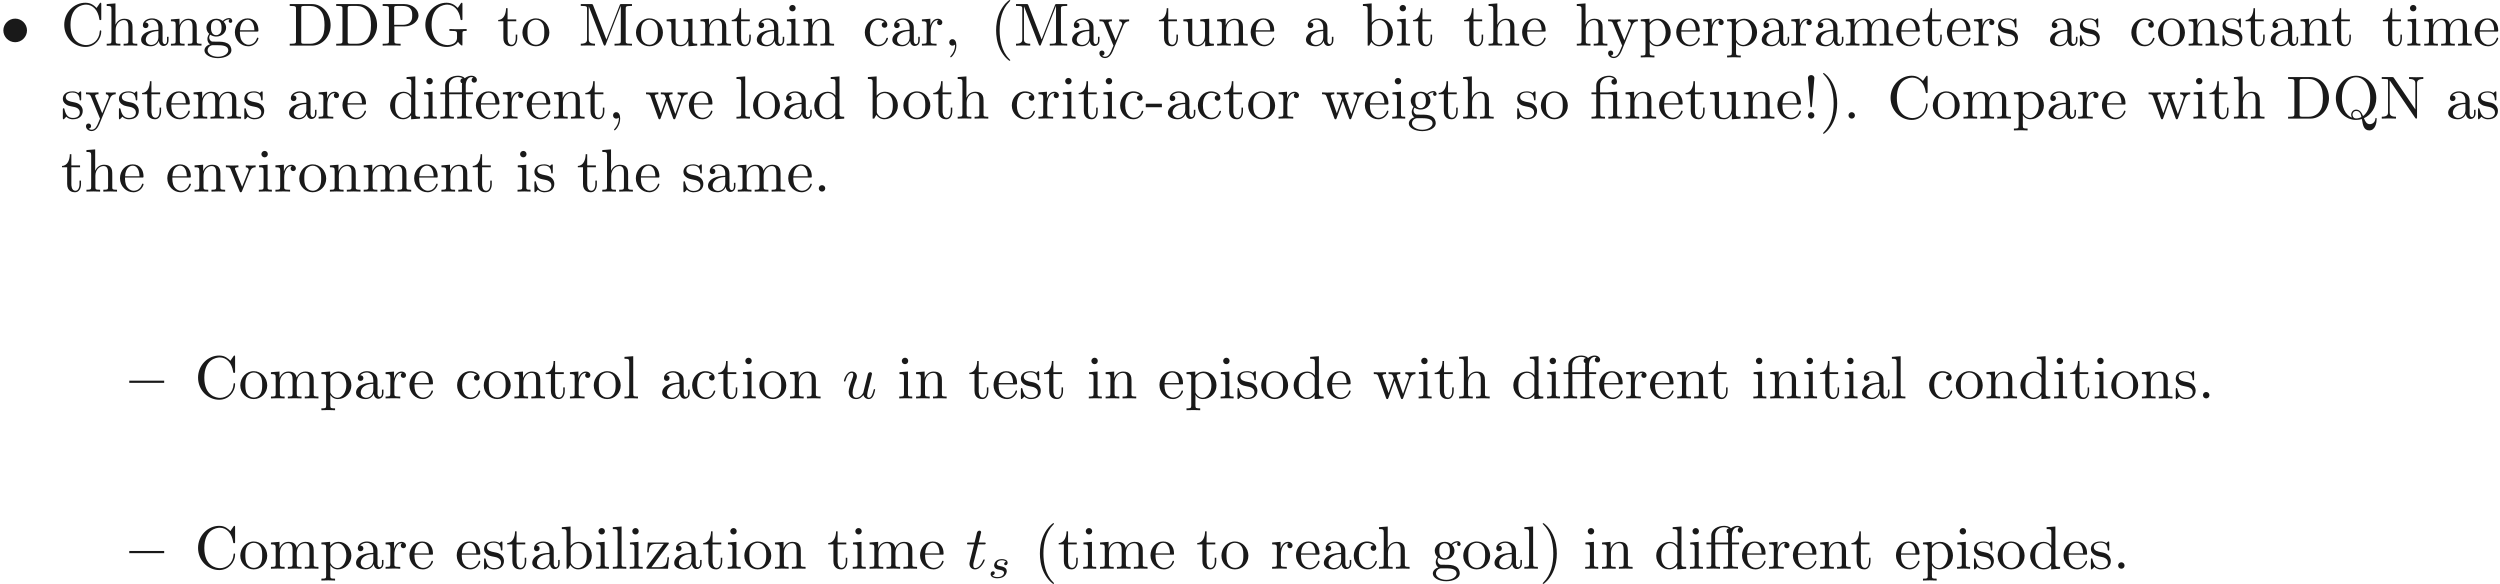 <ns0:svg xmlns:ns0="http://www.w3.org/2000/svg" xmlns:ns1="http://www.w3.org/1999/xlink" height="95.641pt" readme2tex:offset="0" version="1.1" viewBox="-57.056 -69.509 409.465 95.641" width="409.465pt" xmlns:readme2tex="http://github.com/leegao/readme2tex/">
<ns0:defs>
<ns0:path d="M2.052 -3.985H2.989C3.188 -3.985 3.288 -3.985 3.288 -4.184C3.288 -4.294 3.188 -4.294 3.009 -4.294H2.132C2.491 -5.709 2.54 -5.908 2.54 -5.968C2.54 -6.137 2.421 -6.237 2.252 -6.237C2.222 -6.237 1.943 -6.227 1.853 -5.878L1.465 -4.294H0.528C0.329 -4.294 0.229 -4.294 0.229 -4.105C0.229 -3.985 0.309 -3.985 0.508 -3.985H1.385C0.667 -1.156 0.628 -0.986 0.628 -0.807C0.628 -0.269 1.006 0.11 1.544 0.11C2.56 0.11 3.128 -1.345 3.128 -1.425C3.128 -1.524 3.049 -1.524 3.009 -1.524C2.919 -1.524 2.909 -1.494 2.859 -1.385C2.431 -0.349 1.903 -0.11 1.564 -0.11C1.355 -0.11 1.255 -0.239 1.255 -0.568C1.255 -0.807 1.275 -0.877 1.315 -1.046L2.052 -3.985Z" id="g2-116" />
<ns0:path d="M3.487 -0.558C3.597 -0.149 3.945 0.11 4.374 0.11C4.722 0.11 4.951 -0.12 5.111 -0.438C5.28 -0.797 5.41 -1.405 5.41 -1.425C5.41 -1.524 5.32 -1.524 5.29 -1.524C5.191 -1.524 5.181 -1.484 5.151 -1.345C5.011 -0.787 4.822 -0.11 4.403 -0.11C4.194 -0.11 4.095 -0.239 4.095 -0.568C4.095 -0.787 4.214 -1.255 4.294 -1.604L4.573 -2.68C4.603 -2.829 4.702 -3.208 4.742 -3.357C4.792 -3.587 4.892 -3.965 4.892 -4.025C4.892 -4.204 4.752 -4.294 4.603 -4.294C4.553 -4.294 4.294 -4.284 4.214 -3.945C4.025 -3.218 3.587 -1.474 3.467 -0.946C3.457 -0.907 3.059 -0.11 2.331 -0.11C1.813 -0.11 1.714 -0.558 1.714 -0.927C1.714 -1.484 1.993 -2.271 2.252 -2.959C2.371 -3.258 2.421 -3.397 2.421 -3.587C2.421 -4.035 2.102 -4.403 1.604 -4.403C0.658 -4.403 0.289 -2.959 0.289 -2.869C0.289 -2.77 0.389 -2.77 0.408 -2.77C0.508 -2.77 0.518 -2.79 0.568 -2.949C0.817 -3.816 1.196 -4.184 1.574 -4.184C1.664 -4.184 1.823 -4.174 1.823 -3.856C1.823 -3.616 1.714 -3.328 1.654 -3.178C1.285 -2.192 1.076 -1.574 1.076 -1.086C1.076 -0.139 1.763 0.11 2.301 0.11C2.959 0.11 3.318 -0.339 3.487 -0.558Z" id="g2-117" />
<ns0:path d="M3.006 -2.622C2.824 -2.58 2.713 -2.434 2.713 -2.294C2.713 -2.134 2.852 -2.071 2.943 -2.071C3.013 -2.071 3.278 -2.113 3.278 -2.469C3.278 -2.922 2.776 -3.075 2.35 -3.075C1.262 -3.075 1.067 -2.273 1.067 -2.057C1.067 -1.799 1.213 -1.632 1.311 -1.548C1.492 -1.409 1.618 -1.381 2.099 -1.297C2.246 -1.269 2.692 -1.186 2.692 -0.837C2.692 -0.718 2.615 -0.453 2.322 -0.279C2.05 -0.126 1.709 -0.126 1.625 -0.126C1.346 -0.126 0.948 -0.188 0.788 -0.418C1.018 -0.446 1.172 -0.621 1.172 -0.816C1.172 -0.99 1.046 -1.074 0.9 -1.074C0.697 -1.074 0.495 -0.914 0.495 -0.607C0.495 -0.188 0.941 0.07 1.618 0.07C2.901 0.07 3.138 -0.809 3.138 -1.081C3.138 -1.723 2.434 -1.848 2.176 -1.897C2.113 -1.911 1.939 -1.939 1.897 -1.953C1.639 -2.001 1.513 -2.148 1.513 -2.301C1.513 -2.462 1.639 -2.65 1.792 -2.748C1.981 -2.866 2.225 -2.88 2.343 -2.88C2.49 -2.88 2.852 -2.859 3.006 -2.622Z" id="g3-115" />
<ns0:path d="M5.719 -2.55V-2.909H0V-2.55H5.719Z" id="g0-123" />
<ns0:path d="M4.463 -3.985H5.609V-4.294H4.433V-5.45C4.433 -6.336 4.912 -6.804 5.36 -6.804C5.39 -6.804 5.539 -6.804 5.689 -6.735C5.569 -6.695 5.39 -6.565 5.39 -6.316C5.39 -6.087 5.549 -5.888 5.818 -5.888C6.107 -5.888 6.257 -6.087 6.257 -6.326C6.257 -6.685 5.908 -7.024 5.35 -7.024C4.762 -7.024 4.324 -6.645 4.274 -6.605C3.985 -6.974 3.427 -7.024 3.158 -7.024C2.212 -7.024 1.056 -6.506 1.056 -5.43V-4.294H0.269V-3.985H1.056V-0.757C1.056 -0.309 0.946 -0.309 0.279 -0.309V0C0.608 -0.01 1.136 -0.03 1.385 -0.03S2.122 -0.01 2.491 0V-0.309C1.823 -0.309 1.714 -0.309 1.714 -0.757V-3.985H3.806V-0.757C3.806 -0.309 3.696 -0.309 3.029 -0.309V0C3.417 -0.01 3.885 -0.03 4.164 -0.03C4.563 -0.03 5.031 -0.03 5.43 0V-0.309H5.22C4.483 -0.309 4.463 -0.418 4.463 -0.777V-3.985ZM1.684 -4.294V-5.42C1.684 -6.386 2.501 -6.804 3.148 -6.804C3.636 -6.804 3.915 -6.615 3.925 -6.615V-6.605C3.756 -6.585 3.557 -6.456 3.557 -6.177C3.557 -6.117 3.567 -5.868 3.836 -5.778C3.806 -5.649 3.806 -5.559 3.806 -5.44V-4.294H1.684Z" id="g4-11" />
<ns0:path d="M3.288 -3.985C3.746 -3.985 3.816 -3.856 3.816 -3.447V-0.757C3.816 -0.309 3.706 -0.309 3.039 -0.309V0C3.367 -0.01 3.895 -0.03 4.144 -0.03S4.882 -0.01 5.25 0V-0.309C4.583 -0.309 4.473 -0.309 4.473 -0.757V-4.413L3.218 -4.324C3.059 -4.314 3.049 -4.304 3.039 -4.304C3.019 -4.294 2.999 -4.294 2.859 -4.294H1.684V-5.42C1.684 -6.406 2.54 -6.804 3.158 -6.804C3.457 -6.804 3.816 -6.705 4.015 -6.476C3.606 -6.456 3.547 -6.177 3.547 -6.017C3.547 -5.689 3.806 -5.559 3.995 -5.559C4.224 -5.559 4.453 -5.719 4.453 -6.017C4.453 -6.605 3.905 -7.024 3.168 -7.024C2.242 -7.024 1.056 -6.516 1.056 -5.43V-4.294H0.269V-3.985H1.056V-0.757C1.056 -0.309 0.946 -0.309 0.279 -0.309V0C0.608 -0.01 1.136 -0.03 1.385 -0.03S2.122 -0.01 2.491 0V-0.309C1.823 -0.309 1.714 -0.309 1.714 -0.757V-3.985H3.288Z" id="g4-12" />
<ns0:path d="M1.524 -2.082L1.913 -6.625C1.913 -6.954 1.644 -7.133 1.385 -7.133S0.857 -6.954 0.857 -6.625L1.245 -2.092C1.255 -1.943 1.265 -1.863 1.385 -1.863C1.484 -1.863 1.514 -1.913 1.524 -2.082ZM1.913 -0.528C1.913 -0.817 1.674 -1.056 1.385 -1.056S0.857 -0.817 0.857 -0.528S1.096 0 1.385 0S1.913 -0.239 1.913 -0.528Z" id="g4-33" />
<ns0:path d="M3.298 2.391C3.298 2.361 3.298 2.341 3.128 2.172C1.883 0.917 1.564 -0.966 1.564 -2.491C1.564 -4.224 1.943 -5.958 3.168 -7.203C3.298 -7.323 3.298 -7.342 3.298 -7.372C3.298 -7.442 3.258 -7.472 3.198 -7.472C3.098 -7.472 2.202 -6.795 1.614 -5.529C1.106 -4.433 0.986 -3.328 0.986 -2.491C0.986 -1.714 1.096 -0.508 1.644 0.618C2.242 1.843 3.098 2.491 3.198 2.491C3.258 2.491 3.298 2.461 3.298 2.391Z" id="g4-40" />
<ns0:path d="M2.879 -2.491C2.879 -3.268 2.77 -4.473 2.222 -5.599C1.624 -6.824 0.767 -7.472 0.667 -7.472C0.608 -7.472 0.568 -7.432 0.568 -7.372C0.568 -7.342 0.568 -7.323 0.757 -7.143C1.733 -6.157 2.301 -4.573 2.301 -2.491C2.301 -0.787 1.933 0.966 0.697 2.222C0.568 2.341 0.568 2.361 0.568 2.391C0.568 2.451 0.608 2.491 0.667 2.491C0.767 2.491 1.664 1.813 2.252 0.548C2.76 -0.548 2.879 -1.654 2.879 -2.491Z" id="g4-41" />
<ns0:path d="M2.022 -0.01C2.022 -0.648 1.783 -1.056 1.385 -1.056C1.036 -1.056 0.857 -0.787 0.857 -0.528S1.026 0 1.385 0C1.544 0 1.664 -0.06 1.763 -0.139L1.783 -0.159C1.793 -0.159 1.803 -0.149 1.803 -0.01C1.803 0.628 1.524 1.235 1.086 1.704C1.026 1.763 1.016 1.773 1.016 1.813C1.016 1.883 1.066 1.923 1.116 1.923C1.235 1.923 2.022 1.136 2.022 -0.01Z" id="g4-44" />
<ns0:path d="M2.75 -1.863V-2.441H0.11V-1.863H2.75Z" id="g4-45" />
<ns0:path d="M1.913 -0.528C1.913 -0.817 1.674 -1.056 1.385 -1.056S0.857 -0.817 0.857 -0.528S1.096 0 1.385 0S1.913 -0.239 1.913 -0.528Z" id="g4-46" />
<ns0:path d="M0.558 -3.407C0.558 -1.345 2.172 0.219 4.025 0.219C5.649 0.219 6.625 -1.166 6.625 -2.321C6.625 -2.421 6.625 -2.491 6.496 -2.491C6.386 -2.491 6.386 -2.431 6.376 -2.331C6.296 -0.907 5.23 -0.09 4.144 -0.09C3.537 -0.09 1.584 -0.428 1.584 -3.397C1.584 -6.376 3.527 -6.715 4.134 -6.715C5.22 -6.715 6.107 -5.808 6.306 -4.354C6.326 -4.214 6.326 -4.184 6.466 -4.184C6.625 -4.184 6.625 -4.214 6.625 -4.423V-6.785C6.625 -6.954 6.625 -7.024 6.516 -7.024C6.476 -7.024 6.436 -7.024 6.356 -6.904L5.858 -6.167C5.489 -6.526 4.981 -7.024 4.025 -7.024C2.162 -7.024 0.558 -5.44 0.558 -3.407Z" id="g4-67" />
<ns0:path d="M0.349 -6.804V-6.496H0.588C1.355 -6.496 1.375 -6.386 1.375 -6.027V-0.777C1.375 -0.418 1.355 -0.309 0.588 -0.309H0.349V0H3.995C5.669 0 7.044 -1.474 7.044 -3.347C7.044 -5.24 5.699 -6.804 3.995 -6.804H0.349ZM2.72 -0.309C2.252 -0.309 2.232 -0.379 2.232 -0.707V-6.097C2.232 -6.426 2.252 -6.496 2.72 -6.496H3.716C4.334 -6.496 5.021 -6.276 5.529 -5.569C5.958 -4.981 6.047 -4.125 6.047 -3.347C6.047 -2.242 5.858 -1.644 5.499 -1.156C5.3 -0.887 4.732 -0.309 3.726 -0.309H2.72Z" id="g4-68" />
<ns0:path d="M5.908 -0.628C6.037 -0.408 6.436 -0.01 6.545 -0.01C6.635 -0.01 6.635 -0.09 6.635 -0.239V-1.973C6.635 -2.361 6.675 -2.411 7.323 -2.411V-2.72C6.954 -2.71 6.406 -2.69 6.107 -2.69C5.709 -2.69 4.862 -2.69 4.503 -2.72V-2.411H4.822C5.719 -2.411 5.748 -2.301 5.748 -1.933V-1.295C5.748 -0.179 4.483 -0.09 4.204 -0.09C3.557 -0.09 1.584 -0.438 1.584 -3.407C1.584 -6.386 3.547 -6.715 4.144 -6.715C5.21 -6.715 6.117 -5.818 6.316 -4.354C6.336 -4.214 6.336 -4.184 6.476 -4.184C6.635 -4.184 6.635 -4.214 6.635 -4.423V-6.785C6.635 -6.954 6.635 -7.024 6.526 -7.024C6.486 -7.024 6.446 -7.024 6.366 -6.904L5.868 -6.167C5.549 -6.486 5.011 -7.024 4.025 -7.024C2.172 -7.024 0.558 -5.45 0.558 -3.407S2.152 0.219 4.045 0.219C4.772 0.219 5.569 -0.04 5.908 -0.628Z" id="g4-71" />
<ns0:path d="M2.401 -6.585C2.311 -6.804 2.281 -6.804 2.052 -6.804H0.369V-6.496H0.608C1.375 -6.496 1.395 -6.386 1.395 -6.027V-1.046C1.395 -0.777 1.395 -0.309 0.369 -0.309V0C0.717 -0.01 1.205 -0.03 1.534 -0.03S2.351 -0.01 2.7 0V-0.309C1.674 -0.309 1.674 -0.777 1.674 -1.046V-6.416H1.684L4.085 -0.219C4.134 -0.09 4.184 0 4.284 0C4.394 0 4.423 -0.08 4.463 -0.189L6.914 -6.496H6.924V-0.777C6.924 -0.418 6.904 -0.309 6.137 -0.309H5.898V0C6.267 -0.03 6.944 -0.03 7.333 -0.03S8.389 -0.03 8.757 0V-0.309H8.518C7.751 -0.309 7.731 -0.418 7.731 -0.777V-6.027C7.731 -6.386 7.751 -6.496 8.518 -6.496H8.757V-6.804H7.073C6.814 -6.804 6.814 -6.795 6.745 -6.615L4.563 -1.006L2.401 -6.585Z" id="g4-77" />
<ns0:path d="M2.311 -6.675C2.222 -6.795 2.212 -6.804 2.022 -6.804H0.329V-6.496H0.618C0.767 -6.496 0.966 -6.486 1.116 -6.476C1.345 -6.446 1.355 -6.436 1.355 -6.247V-1.046C1.355 -0.777 1.355 -0.309 0.329 -0.309V0C0.677 -0.01 1.166 -0.03 1.494 -0.03S2.311 -0.01 2.66 0V-0.309C1.634 -0.309 1.634 -0.777 1.634 -1.046V-6.227C1.684 -6.177 1.694 -6.167 1.733 -6.107L5.798 -0.13C5.888 -0.01 5.898 0 5.968 0C6.107 0 6.107 -0.07 6.107 -0.259V-5.758C6.107 -6.027 6.107 -6.496 7.133 -6.496V-6.804C6.785 -6.795 6.296 -6.775 5.968 -6.775S5.151 -6.795 4.802 -6.804V-6.496C5.828 -6.496 5.828 -6.027 5.828 -5.758V-1.504L2.311 -6.675Z" id="g4-78" />
<ns0:path d="M2.262 -3.148H3.945C5.141 -3.148 6.217 -3.955 6.217 -4.951C6.217 -5.928 5.23 -6.804 3.866 -6.804H0.349V-6.496H0.588C1.355 -6.496 1.375 -6.386 1.375 -6.027V-0.777C1.375 -0.418 1.355 -0.309 0.588 -0.309H0.349V0C0.697 -0.03 1.435 -0.03 1.813 -0.03S2.939 -0.03 3.288 0V-0.309H3.049C2.281 -0.309 2.262 -0.418 2.262 -0.777V-3.148ZM2.232 -3.407V-6.097C2.232 -6.426 2.252 -6.496 2.72 -6.496H3.606C5.191 -6.496 5.191 -5.44 5.191 -4.951C5.191 -4.483 5.191 -3.407 3.606 -3.407H2.232Z" id="g4-80" />
<ns0:path d="M3.208 -0.159C2.67 -0.359 1.554 -1.086 1.554 -3.377C1.554 -5.968 2.949 -6.775 3.866 -6.775C4.832 -6.775 6.187 -5.918 6.187 -3.377C6.187 -2.6 6.067 -1.196 5.011 -0.418C4.792 -0.976 4.473 -1.474 3.885 -1.474C3.377 -1.474 3.068 -1.046 3.068 -0.638C3.068 -0.369 3.198 -0.179 3.208 -0.159ZM4.752 -0.259C4.413 -0.07 4.095 -0.03 3.875 -0.03C3.367 -0.03 3.288 -0.488 3.288 -0.638C3.288 -0.927 3.497 -1.255 3.885 -1.255C4.423 -1.255 4.643 -0.837 4.752 -0.259ZM5.161 -0.07C6.336 -0.598 7.183 -1.873 7.183 -3.377C7.183 -5.41 5.679 -7.024 3.866 -7.024C2.082 -7.024 0.558 -5.43 0.558 -3.377C0.558 -1.365 2.062 0.219 3.875 0.219C4.184 0.219 4.533 0.159 4.822 0.07C4.971 1.016 5.111 1.933 6.037 1.933C7.054 1.933 7.243 0.608 7.243 0.1C7.243 0 7.243 -0.11 7.133 -0.11C7.044 -0.11 7.034 -0.03 7.024 0.07C6.964 0.608 6.545 0.907 6.117 0.907C5.649 0.907 5.4 0.568 5.161 -0.07Z" id="g4-81" />
<ns0:path d="M3.318 -0.757C3.357 -0.359 3.626 0.06 4.095 0.06C4.304 0.06 4.912 -0.08 4.912 -0.887V-1.445H4.663V-0.887C4.663 -0.309 4.413 -0.249 4.304 -0.249C3.975 -0.249 3.935 -0.697 3.935 -0.747V-2.74C3.935 -3.158 3.935 -3.547 3.577 -3.915C3.188 -4.304 2.69 -4.463 2.212 -4.463C1.395 -4.463 0.707 -3.995 0.707 -3.337C0.707 -3.039 0.907 -2.869 1.166 -2.869C1.445 -2.869 1.624 -3.068 1.624 -3.328C1.624 -3.447 1.574 -3.776 1.116 -3.786C1.385 -4.134 1.873 -4.244 2.192 -4.244C2.68 -4.244 3.248 -3.856 3.248 -2.969V-2.6C2.74 -2.57 2.042 -2.54 1.415 -2.242C0.667 -1.903 0.418 -1.385 0.418 -0.946C0.418 -0.139 1.385 0.11 2.012 0.11C2.67 0.11 3.128 -0.289 3.318 -0.757ZM3.248 -2.391V-1.395C3.248 -0.448 2.531 -0.11 2.082 -0.11C1.594 -0.11 1.186 -0.458 1.186 -0.956C1.186 -1.504 1.604 -2.331 3.248 -2.391Z" id="g4-97" />
<ns0:path d="M1.714 -3.756V-6.914L0.279 -6.804V-6.496C0.976 -6.496 1.056 -6.426 1.056 -5.938V0H1.305C1.315 -0.01 1.395 -0.149 1.664 -0.618C1.813 -0.389 2.232 0.11 2.969 0.11C4.154 0.11 5.191 -0.867 5.191 -2.152C5.191 -3.417 4.214 -4.403 3.078 -4.403C2.301 -4.403 1.873 -3.935 1.714 -3.756ZM1.743 -1.136V-3.188C1.743 -3.377 1.743 -3.387 1.853 -3.547C2.242 -4.105 2.79 -4.184 3.029 -4.184C3.477 -4.184 3.836 -3.925 4.075 -3.547C4.334 -3.138 4.364 -2.57 4.364 -2.162C4.364 -1.793 4.344 -1.196 4.055 -0.747C3.846 -0.438 3.467 -0.11 2.929 -0.11C2.481 -0.11 2.122 -0.349 1.883 -0.717C1.743 -0.927 1.743 -0.956 1.743 -1.136Z" id="g4-98" />
<ns0:path d="M1.166 -2.172C1.166 -3.796 1.983 -4.214 2.511 -4.214C2.6 -4.214 3.228 -4.204 3.577 -3.846C3.168 -3.816 3.108 -3.517 3.108 -3.387C3.108 -3.128 3.288 -2.929 3.567 -2.929C3.826 -2.929 4.025 -3.098 4.025 -3.397C4.025 -4.075 3.268 -4.463 2.501 -4.463C1.255 -4.463 0.339 -3.387 0.339 -2.152C0.339 -0.877 1.325 0.11 2.481 0.11C3.816 0.11 4.134 -1.086 4.134 -1.186S4.035 -1.285 4.005 -1.285C3.915 -1.285 3.895 -1.245 3.875 -1.186C3.587 -0.259 2.939 -0.139 2.57 -0.139C2.042 -0.139 1.166 -0.568 1.166 -2.172Z" id="g4-99" />
<ns0:path d="M3.786 -0.548V0.11L5.25 0V-0.309C4.553 -0.309 4.473 -0.379 4.473 -0.867V-6.914L3.039 -6.804V-6.496C3.736 -6.496 3.816 -6.426 3.816 -5.938V-3.786C3.527 -4.144 3.098 -4.403 2.56 -4.403C1.385 -4.403 0.339 -3.427 0.339 -2.142C0.339 -0.877 1.315 0.11 2.451 0.11C3.088 0.11 3.537 -0.229 3.786 -0.548ZM3.786 -3.218V-1.176C3.786 -0.996 3.786 -0.976 3.676 -0.807C3.377 -0.329 2.929 -0.11 2.501 -0.11C2.052 -0.11 1.694 -0.369 1.455 -0.747C1.196 -1.156 1.166 -1.724 1.166 -2.132C1.166 -2.501 1.186 -3.098 1.474 -3.547C1.684 -3.856 2.062 -4.184 2.6 -4.184C2.949 -4.184 3.367 -4.035 3.676 -3.587C3.786 -3.417 3.786 -3.397 3.786 -3.218Z" id="g4-100" />
<ns0:path d="M1.116 -2.511C1.176 -3.995 2.012 -4.244 2.351 -4.244C3.377 -4.244 3.477 -2.899 3.477 -2.511H1.116ZM1.106 -2.301H3.885C4.105 -2.301 4.134 -2.301 4.134 -2.511C4.134 -3.497 3.597 -4.463 2.351 -4.463C1.196 -4.463 0.279 -3.437 0.279 -2.192C0.279 -0.857 1.325 0.11 2.471 0.11C3.686 0.11 4.134 -0.996 4.134 -1.186C4.134 -1.285 4.055 -1.305 4.005 -1.305C3.915 -1.305 3.895 -1.245 3.875 -1.166C3.527 -0.139 2.63 -0.139 2.531 -0.139C2.032 -0.139 1.634 -0.438 1.405 -0.807C1.106 -1.285 1.106 -1.943 1.106 -2.301Z" id="g4-101" />
<ns0:path d="M2.212 -1.714C1.345 -1.714 1.345 -2.71 1.345 -2.939C1.345 -3.208 1.355 -3.527 1.504 -3.776C1.584 -3.895 1.813 -4.174 2.212 -4.174C3.078 -4.174 3.078 -3.178 3.078 -2.949C3.078 -2.68 3.068 -2.361 2.919 -2.112C2.839 -1.993 2.61 -1.714 2.212 -1.714ZM1.056 -1.325C1.056 -1.365 1.056 -1.594 1.225 -1.793C1.614 -1.514 2.022 -1.484 2.212 -1.484C3.138 -1.484 3.826 -2.172 3.826 -2.939C3.826 -3.308 3.666 -3.676 3.417 -3.905C3.776 -4.244 4.134 -4.294 4.314 -4.294C4.334 -4.294 4.384 -4.294 4.413 -4.284C4.304 -4.244 4.254 -4.134 4.254 -4.015C4.254 -3.846 4.384 -3.726 4.543 -3.726C4.643 -3.726 4.832 -3.796 4.832 -4.025C4.832 -4.194 4.712 -4.513 4.324 -4.513C4.125 -4.513 3.686 -4.453 3.268 -4.045C2.849 -4.374 2.431 -4.403 2.212 -4.403C1.285 -4.403 0.598 -3.716 0.598 -2.949C0.598 -2.511 0.817 -2.132 1.066 -1.923C0.936 -1.773 0.757 -1.445 0.757 -1.096C0.757 -0.787 0.887 -0.408 1.196 -0.209C0.598 -0.04 0.279 0.389 0.279 0.787C0.279 1.504 1.265 2.052 2.481 2.052C3.656 2.052 4.692 1.544 4.692 0.767C4.692 0.418 4.553 -0.09 4.045 -0.369C3.517 -0.648 2.939 -0.648 2.331 -0.648C2.082 -0.648 1.654 -0.648 1.584 -0.658C1.265 -0.697 1.056 -1.006 1.056 -1.325ZM2.491 1.823C1.484 1.823 0.797 1.315 0.797 0.787C0.797 0.329 1.176 -0.04 1.614 -0.07H2.202C3.059 -0.07 4.174 -0.07 4.174 0.787C4.174 1.325 3.467 1.823 2.491 1.823Z" id="g4-103" />
<ns0:path d="M1.096 -0.757C1.096 -0.309 0.986 -0.309 0.319 -0.309V0C0.667 -0.01 1.176 -0.03 1.445 -0.03C1.704 -0.03 2.222 -0.01 2.56 0V-0.309C1.893 -0.309 1.783 -0.309 1.783 -0.757V-2.59C1.783 -3.626 2.491 -4.184 3.128 -4.184C3.756 -4.184 3.866 -3.646 3.866 -3.078V-0.757C3.866 -0.309 3.756 -0.309 3.088 -0.309V0C3.437 -0.01 3.945 -0.03 4.214 -0.03C4.473 -0.03 4.991 -0.01 5.33 0V-0.309C4.812 -0.309 4.563 -0.309 4.553 -0.608V-2.511C4.553 -3.367 4.553 -3.676 4.244 -4.035C4.105 -4.204 3.776 -4.403 3.198 -4.403C2.361 -4.403 1.923 -3.806 1.753 -3.427V-6.914L0.319 -6.804V-6.496C1.016 -6.496 1.096 -6.426 1.096 -5.938V-0.757Z" id="g4-104" />
<ns0:path d="M1.763 -4.403L0.369 -4.294V-3.985C1.016 -3.985 1.106 -3.925 1.106 -3.437V-0.757C1.106 -0.309 0.996 -0.309 0.329 -0.309V0C0.648 -0.01 1.186 -0.03 1.425 -0.03C1.773 -0.03 2.122 -0.01 2.461 0V-0.309C1.803 -0.309 1.763 -0.359 1.763 -0.747V-4.403ZM1.803 -6.137C1.803 -6.456 1.554 -6.665 1.275 -6.665C0.966 -6.665 0.747 -6.396 0.747 -6.137C0.747 -5.868 0.966 -5.609 1.275 -5.609C1.554 -5.609 1.803 -5.818 1.803 -6.137Z" id="g4-105" />
<ns0:path d="M1.763 -6.914L0.329 -6.804V-6.496C1.026 -6.496 1.106 -6.426 1.106 -5.938V-0.757C1.106 -0.309 0.996 -0.309 0.329 -0.309V0C0.658 -0.01 1.186 -0.03 1.435 -0.03S2.172 -0.01 2.54 0V-0.309C1.873 -0.309 1.763 -0.309 1.763 -0.757V-6.914Z" id="g4-108" />
<ns0:path d="M1.096 -3.427V-0.757C1.096 -0.309 0.986 -0.309 0.319 -0.309V0C0.667 -0.01 1.176 -0.03 1.445 -0.03C1.704 -0.03 2.222 -0.01 2.56 0V-0.309C1.893 -0.309 1.783 -0.309 1.783 -0.757V-2.59C1.783 -3.626 2.491 -4.184 3.128 -4.184C3.756 -4.184 3.866 -3.646 3.866 -3.078V-0.757C3.866 -0.309 3.756 -0.309 3.088 -0.309V0C3.437 -0.01 3.945 -0.03 4.214 -0.03C4.473 -0.03 4.991 -0.01 5.33 0V-0.309C4.663 -0.309 4.553 -0.309 4.553 -0.757V-2.59C4.553 -3.626 5.26 -4.184 5.898 -4.184C6.526 -4.184 6.635 -3.646 6.635 -3.078V-0.757C6.635 -0.309 6.526 -0.309 5.858 -0.309V0C6.207 -0.01 6.715 -0.03 6.984 -0.03C7.243 -0.03 7.761 -0.01 8.1 0V-0.309C7.582 -0.309 7.333 -0.309 7.323 -0.608V-2.511C7.323 -3.367 7.323 -3.676 7.014 -4.035C6.874 -4.204 6.545 -4.403 5.968 -4.403C5.131 -4.403 4.692 -3.806 4.523 -3.427C4.384 -4.294 3.646 -4.403 3.198 -4.403C2.471 -4.403 2.002 -3.975 1.724 -3.357V-4.403L0.319 -4.294V-3.985C1.016 -3.985 1.096 -3.915 1.096 -3.427Z" id="g4-109" />
<ns0:path d="M1.096 -3.427V-0.757C1.096 -0.309 0.986 -0.309 0.319 -0.309V0C0.667 -0.01 1.176 -0.03 1.445 -0.03C1.704 -0.03 2.222 -0.01 2.56 0V-0.309C1.893 -0.309 1.783 -0.309 1.783 -0.757V-2.59C1.783 -3.626 2.491 -4.184 3.128 -4.184C3.756 -4.184 3.866 -3.646 3.866 -3.078V-0.757C3.866 -0.309 3.756 -0.309 3.088 -0.309V0C3.437 -0.01 3.945 -0.03 4.214 -0.03C4.473 -0.03 4.991 -0.01 5.33 0V-0.309C4.812 -0.309 4.563 -0.309 4.553 -0.608V-2.511C4.553 -3.367 4.553 -3.676 4.244 -4.035C4.105 -4.204 3.776 -4.403 3.198 -4.403C2.471 -4.403 2.002 -3.975 1.724 -3.357V-4.403L0.319 -4.294V-3.985C1.016 -3.985 1.096 -3.915 1.096 -3.427Z" id="g4-110" />
<ns0:path d="M4.692 -2.132C4.692 -3.407 3.696 -4.463 2.491 -4.463C1.245 -4.463 0.279 -3.377 0.279 -2.132C0.279 -0.847 1.315 0.11 2.481 0.11C3.686 0.11 4.692 -0.867 4.692 -2.132ZM2.491 -0.139C2.062 -0.139 1.624 -0.349 1.355 -0.807C1.106 -1.245 1.106 -1.853 1.106 -2.212C1.106 -2.6 1.106 -3.138 1.345 -3.577C1.614 -4.035 2.082 -4.244 2.481 -4.244C2.919 -4.244 3.347 -4.025 3.606 -3.597S3.866 -2.59 3.866 -2.212C3.866 -1.853 3.866 -1.315 3.646 -0.877C3.427 -0.428 2.989 -0.139 2.491 -0.139Z" id="g4-111" />
<ns0:path d="M1.714 -3.746V-4.403L0.279 -4.294V-3.985C0.986 -3.985 1.056 -3.925 1.056 -3.487V1.176C1.056 1.624 0.946 1.624 0.279 1.624V1.933C0.618 1.923 1.136 1.903 1.395 1.903C1.664 1.903 2.172 1.923 2.521 1.933V1.624C1.853 1.624 1.743 1.624 1.743 1.176V-0.498V-0.588C1.793 -0.428 2.212 0.11 2.969 0.11C4.154 0.11 5.191 -0.867 5.191 -2.152C5.191 -3.417 4.224 -4.403 3.108 -4.403C2.331 -4.403 1.913 -3.965 1.714 -3.746ZM1.743 -1.136V-3.357C2.032 -3.866 2.521 -4.154 3.029 -4.154C3.756 -4.154 4.364 -3.278 4.364 -2.152C4.364 -0.946 3.666 -0.11 2.929 -0.11C2.531 -0.11 2.152 -0.309 1.883 -0.717C1.743 -0.927 1.743 -0.936 1.743 -1.136Z" id="g4-112" />
<ns0:path d="M1.664 -3.308V-4.403L0.279 -4.294V-3.985C0.976 -3.985 1.056 -3.915 1.056 -3.427V-0.757C1.056 -0.309 0.946 -0.309 0.279 -0.309V0C0.667 -0.01 1.136 -0.03 1.415 -0.03C1.813 -0.03 2.281 -0.03 2.68 0V-0.309H2.471C1.733 -0.309 1.714 -0.418 1.714 -0.777V-2.311C1.714 -3.298 2.132 -4.184 2.889 -4.184C2.959 -4.184 2.979 -4.184 2.999 -4.174C2.969 -4.164 2.77 -4.045 2.77 -3.786C2.77 -3.507 2.979 -3.357 3.198 -3.357C3.377 -3.357 3.626 -3.477 3.626 -3.796S3.318 -4.403 2.889 -4.403C2.162 -4.403 1.803 -3.736 1.664 -3.308Z" id="g4-114" />
<ns0:path d="M2.072 -1.933C2.291 -1.893 3.108 -1.733 3.108 -1.016C3.108 -0.508 2.76 -0.11 1.983 -0.11C1.146 -0.11 0.787 -0.677 0.598 -1.524C0.568 -1.654 0.558 -1.694 0.458 -1.694C0.329 -1.694 0.329 -1.624 0.329 -1.445V-0.13C0.329 0.04 0.329 0.11 0.438 0.11C0.488 0.11 0.498 0.1 0.687 -0.09C0.707 -0.11 0.707 -0.13 0.887 -0.319C1.325 0.1 1.773 0.11 1.983 0.11C3.128 0.11 3.587 -0.558 3.587 -1.275C3.587 -1.803 3.288 -2.102 3.168 -2.222C2.839 -2.54 2.451 -2.62 2.032 -2.7C1.474 -2.809 0.807 -2.939 0.807 -3.517C0.807 -3.866 1.066 -4.274 1.923 -4.274C3.019 -4.274 3.068 -3.377 3.088 -3.068C3.098 -2.979 3.188 -2.979 3.208 -2.979C3.337 -2.979 3.337 -3.029 3.337 -3.218V-4.224C3.337 -4.394 3.337 -4.463 3.228 -4.463C3.178 -4.463 3.158 -4.463 3.029 -4.344C2.999 -4.304 2.899 -4.214 2.859 -4.184C2.481 -4.463 2.072 -4.463 1.923 -4.463C0.707 -4.463 0.329 -3.796 0.329 -3.238C0.329 -2.889 0.488 -2.61 0.757 -2.391C1.076 -2.132 1.355 -2.072 2.072 -1.933Z" id="g4-115" />
<ns0:path d="M1.724 -3.985H3.148V-4.294H1.724V-6.127H1.474C1.465 -5.31 1.166 -4.244 0.189 -4.204V-3.985H1.036V-1.235C1.036 -0.01 1.963 0.11 2.321 0.11C3.029 0.11 3.308 -0.598 3.308 -1.235V-1.803H3.059V-1.255C3.059 -0.518 2.76 -0.139 2.391 -0.139C1.724 -0.139 1.724 -1.046 1.724 -1.215V-3.985Z" id="g4-116" />
<ns0:path d="M3.895 -0.787V0.11L5.33 0V-0.309C4.633 -0.309 4.553 -0.379 4.553 -0.867V-4.403L3.088 -4.294V-3.985C3.786 -3.985 3.866 -3.915 3.866 -3.427V-1.654C3.866 -0.787 3.387 -0.11 2.66 -0.11C1.823 -0.11 1.783 -0.578 1.783 -1.096V-4.403L0.319 -4.294V-3.985C1.096 -3.985 1.096 -3.955 1.096 -3.068V-1.574C1.096 -0.797 1.096 0.11 2.61 0.11C3.168 0.11 3.606 -0.169 3.895 -0.787Z" id="g4-117" />
<ns0:path d="M4.144 -3.318C4.234 -3.547 4.403 -3.975 5.061 -3.985V-4.294C4.832 -4.274 4.543 -4.264 4.314 -4.264C4.075 -4.264 3.616 -4.284 3.447 -4.294V-3.985C3.816 -3.975 3.925 -3.746 3.925 -3.557C3.925 -3.467 3.905 -3.427 3.866 -3.318L2.849 -0.777L1.733 -3.557C1.674 -3.686 1.674 -3.706 1.674 -3.726C1.674 -3.985 2.062 -3.985 2.242 -3.985V-4.294C1.943 -4.284 1.385 -4.264 1.156 -4.264C0.887 -4.264 0.488 -4.274 0.189 -4.294V-3.985C0.817 -3.985 0.857 -3.925 0.986 -3.616L2.421 -0.08C2.481 0.06 2.501 0.11 2.63 0.11S2.8 0.02 2.839 -0.08L4.144 -3.318Z" id="g4-118" />
<ns0:path d="M6.167 -3.347C6.346 -3.846 6.655 -3.975 7.004 -3.985V-4.294C6.785 -4.274 6.496 -4.264 6.276 -4.264C5.988 -4.264 5.539 -4.284 5.35 -4.294V-3.985C5.709 -3.975 5.928 -3.796 5.928 -3.507C5.928 -3.447 5.928 -3.427 5.878 -3.298L4.971 -0.747L3.985 -3.527C3.945 -3.646 3.935 -3.666 3.935 -3.716C3.935 -3.985 4.324 -3.985 4.523 -3.985V-4.294C4.234 -4.284 3.726 -4.264 3.487 -4.264C3.188 -4.264 2.899 -4.274 2.6 -4.294V-3.985C2.969 -3.985 3.128 -3.965 3.228 -3.836C3.278 -3.776 3.387 -3.477 3.457 -3.288L2.6 -0.877L1.654 -3.537C1.604 -3.656 1.604 -3.676 1.604 -3.716C1.604 -3.985 1.993 -3.985 2.192 -3.985V-4.294C1.893 -4.284 1.335 -4.264 1.106 -4.264C1.066 -4.264 0.538 -4.274 0.179 -4.294V-3.985C0.677 -3.985 0.797 -3.955 0.917 -3.636L2.172 -0.11C2.222 0.03 2.252 0.11 2.381 0.11S2.531 0.05 2.58 -0.09L3.587 -2.909L4.603 -0.08C4.643 0.03 4.672 0.11 4.802 0.11S4.961 0.02 5.001 -0.08L6.167 -3.347Z" id="g4-119" />
<ns0:path d="M4.134 -3.347C4.394 -3.975 4.902 -3.985 5.061 -3.985V-4.294C4.832 -4.274 4.543 -4.264 4.314 -4.264C4.134 -4.264 3.666 -4.284 3.447 -4.294V-3.985C3.756 -3.975 3.915 -3.806 3.915 -3.557C3.915 -3.457 3.905 -3.437 3.856 -3.318L2.849 -0.867L1.743 -3.547C1.704 -3.646 1.684 -3.686 1.684 -3.726C1.684 -3.985 2.052 -3.985 2.242 -3.985V-4.294C1.983 -4.284 1.325 -4.264 1.156 -4.264C0.887 -4.264 0.488 -4.274 0.189 -4.294V-3.985C0.667 -3.985 0.857 -3.985 0.996 -3.636L2.491 0C2.441 0.13 2.301 0.458 2.242 0.588C2.022 1.136 1.743 1.823 1.106 1.823C1.056 1.823 0.827 1.823 0.638 1.644C0.946 1.604 1.026 1.385 1.026 1.225C1.026 0.966 0.837 0.807 0.608 0.807C0.408 0.807 0.189 0.936 0.189 1.235C0.189 1.684 0.608 2.042 1.106 2.042C1.733 2.042 2.142 1.474 2.381 0.907L4.134 -3.347Z" id="g4-121" />
<ns0:path d="M3.885 -3.995C3.975 -4.105 3.975 -4.125 3.975 -4.164C3.975 -4.294 3.895 -4.294 3.716 -4.294H0.528L0.418 -2.69H0.667C0.727 -3.706 0.917 -4.075 2.012 -4.075H3.148L0.369 -0.319C0.279 -0.209 0.279 -0.189 0.279 -0.139C0.279 0 0.349 0 0.538 0H3.826L3.995 -1.863H3.746C3.656 -0.687 3.447 -0.249 2.291 -0.249H1.116L3.885 -3.995Z" id="g4-122" />
<ns0:path d="M4.423 -2.491C4.423 -3.557 3.537 -4.423 2.491 -4.423C1.415 -4.423 0.548 -3.537 0.548 -2.491C0.548 -1.435 1.415 -0.558 2.491 -0.558C3.537 -0.558 4.423 -1.425 4.423 -2.491Z" id="g1-15" />
</ns0:defs>
<ns0:g fill-opacity="0.9" id="page1">
<ns0:use x="-57.056" y="-62.037" ns1:href="#g1-15" />
<ns0:use x="-47.093" y="-62.037" ns1:href="#g4-67" />
<ns0:use x="-39.898" y="-62.037" ns1:href="#g4-104" />
<ns0:use x="-34.363" y="-62.037" ns1:href="#g4-97" />
<ns0:use x="-29.382" y="-62.037" ns1:href="#g4-110" />
<ns0:use x="-23.847" y="-62.037" ns1:href="#g4-103" />
<ns0:use x="-18.866" y="-62.037" ns1:href="#g4-101" />
<ns0:use x="-9.951" y="-62.037" ns1:href="#g4-68" />
<ns0:use x="-2.34" y="-62.037" ns1:href="#g4-68" />
<ns0:use x="5.27" y="-62.037" ns1:href="#g4-80" />
<ns0:use x="12.05" y="-62.037" ns1:href="#g4-71" />
<ns0:use x="24.354" y="-62.037" ns1:href="#g4-116" />
<ns0:use x="28.229" y="-62.037" ns1:href="#g4-111" />
<ns0:use x="37.698" y="-62.037" ns1:href="#g4-77" />
<ns0:use x="46.83" y="-62.037" ns1:href="#g4-111" />
<ns0:use x="51.811" y="-62.037" ns1:href="#g4-117" />
<ns0:use x="57.346" y="-62.037" ns1:href="#g4-110" />
<ns0:use x="62.604" y="-62.037" ns1:href="#g4-116" />
<ns0:use x="66.479" y="-62.037" ns1:href="#g4-97" />
<ns0:use x="71.46" y="-62.037" ns1:href="#g4-105" />
<ns0:use x="74.227" y="-62.037" ns1:href="#g4-110" />
<ns0:use x="84.25" y="-62.037" ns1:href="#g4-99" />
<ns0:use x="88.677" y="-62.037" ns1:href="#g4-97" />
<ns0:use x="93.659" y="-62.037" ns1:href="#g4-114" />
<ns0:use x="97.561" y="-62.037" ns1:href="#g4-44" />
<ns0:use x="105.107" y="-62.037" ns1:href="#g4-40" />
<ns0:use x="108.982" y="-62.037" ns1:href="#g4-77" />
<ns0:use x="118.114" y="-62.037" ns1:href="#g4-97" />
<ns0:use x="122.819" y="-62.037" ns1:href="#g4-121" />
<ns0:use x="132.564" y="-62.037" ns1:href="#g4-116" />
<ns0:use x="136.439" y="-62.037" ns1:href="#g4-117" />
<ns0:use x="141.973" y="-62.037" ns1:href="#g4-110" />
<ns0:use x="147.508" y="-62.037" ns1:href="#g4-101" />
<ns0:use x="156.423" y="-62.037" ns1:href="#g4-97" />
<ns0:use x="165.892" y="-62.037" ns1:href="#g4-98" />
<ns0:use x="171.427" y="-62.037" ns1:href="#g4-105" />
<ns0:use x="174.194" y="-62.037" ns1:href="#g4-116" />
<ns0:use x="182.556" y="-62.037" ns1:href="#g4-116" />
<ns0:use x="186.431" y="-62.037" ns1:href="#g4-104" />
<ns0:use x="191.965" y="-62.037" ns1:href="#g4-101" />
<ns0:use x="200.881" y="-62.037" ns1:href="#g4-104" />
<ns0:use x="206.139" y="-62.037" ns1:href="#g4-121" />
<ns0:use x="211.397" y="-62.037" ns1:href="#g4-112" />
<ns0:use x="217.208" y="-62.037" ns1:href="#g4-101" />
<ns0:use x="221.636" y="-62.037" ns1:href="#g4-114" />
<ns0:use x="225.538" y="-62.037" ns1:href="#g4-112" />
<ns0:use x="231.073" y="-62.037" ns1:href="#g4-97" />
<ns0:use x="236.054" y="-62.037" ns1:href="#g4-114" />
<ns0:use x="239.956" y="-62.037" ns1:href="#g4-97" />
<ns0:use x="244.938" y="-62.037" ns1:href="#g4-109" />
<ns0:use x="253.24" y="-62.037" ns1:href="#g4-101" />
<ns0:use x="257.668" y="-62.037" ns1:href="#g4-116" />
<ns0:use x="261.542" y="-62.037" ns1:href="#g4-101" />
<ns0:use x="265.97" y="-62.037" ns1:href="#g4-114" />
<ns0:use x="269.872" y="-62.037" ns1:href="#g4-115" />
<ns0:use x="278.289" y="-62.037" ns1:href="#g4-97" />
<ns0:use x="283.271" y="-62.037" ns1:href="#g4-115" />
<ns0:use x="291.688" y="-62.037" ns1:href="#g4-99" />
<ns0:use x="296.116" y="-62.037" ns1:href="#g4-111" />
<ns0:use x="301.097" y="-62.037" ns1:href="#g4-110" />
<ns0:use x="306.632" y="-62.037" ns1:href="#g4-115" />
<ns0:use x="310.561" y="-62.037" ns1:href="#g4-116" />
<ns0:use x="314.436" y="-62.037" ns1:href="#g4-97" />
<ns0:use x="319.417" y="-62.037" ns1:href="#g4-110" />
<ns0:use x="324.675" y="-62.037" ns1:href="#g4-116" />
<ns0:use x="333.037" y="-62.037" ns1:href="#g4-116" />
<ns0:use x="336.911" y="-62.037" ns1:href="#g4-105" />
<ns0:use x="339.679" y="-62.037" ns1:href="#g4-109" />
<ns0:use x="347.981" y="-62.037" ns1:href="#g4-101" />
<ns0:use x="-47.093" y="-50.082" ns1:href="#g4-115" />
<ns0:use x="-43.164" y="-50.082" ns1:href="#g4-121" />
<ns0:use x="-37.906" y="-50.082" ns1:href="#g4-115" />
<ns0:use x="-33.976" y="-50.082" ns1:href="#g4-116" />
<ns0:use x="-30.101" y="-50.082" ns1:href="#g4-101" />
<ns0:use x="-25.674" y="-50.082" ns1:href="#g4-109" />
<ns0:use x="-17.371" y="-50.082" ns1:href="#g4-115" />
<ns0:use x="-10.13" y="-50.082" ns1:href="#g4-97" />
<ns0:use x="-5.149" y="-50.082" ns1:href="#g4-114" />
<ns0:use x="-1.247" y="-50.082" ns1:href="#g4-101" />
<ns0:use x="6.493" y="-50.082" ns1:href="#g4-100" />
<ns0:use x="12.028" y="-50.082" ns1:href="#g4-105" />
<ns0:use x="14.795" y="-50.082" ns1:href="#g4-11" />
<ns0:use x="20.607" y="-50.082" ns1:href="#g4-101" />
<ns0:use x="25.035" y="-50.082" ns1:href="#g4-114" />
<ns0:use x="28.937" y="-50.082" ns1:href="#g4-101" />
<ns0:use x="33.365" y="-50.082" ns1:href="#g4-110" />
<ns0:use x="38.623" y="-50.082" ns1:href="#g4-116" />
<ns0:use x="42.497" y="-50.082" ns1:href="#g4-44" />
<ns0:use x="48.578" y="-50.082" ns1:href="#g4-119" />
<ns0:use x="55.496" y="-50.082" ns1:href="#g4-101" />
<ns0:use x="63.236" y="-50.082" ns1:href="#g4-108" />
<ns0:use x="66.003" y="-50.082" ns1:href="#g4-111" />
<ns0:use x="70.985" y="-50.082" ns1:href="#g4-97" />
<ns0:use x="75.966" y="-50.082" ns1:href="#g4-100" />
<ns0:use x="84.813" y="-50.082" ns1:href="#g4-98" />
<ns0:use x="90.624" y="-50.082" ns1:href="#g4-111" />
<ns0:use x="95.605" y="-50.082" ns1:href="#g4-116" />
<ns0:use x="99.48" y="-50.082" ns1:href="#g4-104" />
<ns0:use x="108.326" y="-50.082" ns1:href="#g4-99" />
<ns0:use x="112.754" y="-50.082" ns1:href="#g4-114" />
<ns0:use x="116.656" y="-50.082" ns1:href="#g4-105" />
<ns0:use x="119.424" y="-50.082" ns1:href="#g4-116" />
<ns0:use x="123.298" y="-50.082" ns1:href="#g4-105" />
<ns0:use x="126.065" y="-50.082" ns1:href="#g4-99" />
<ns0:use x="130.493" y="-50.082" ns1:href="#g4-45" />
<ns0:use x="133.814" y="-50.082" ns1:href="#g4-97" />
<ns0:use x="138.796" y="-50.082" ns1:href="#g4-99" />
<ns0:use x="143.223" y="-50.082" ns1:href="#g4-116" />
<ns0:use x="147.098" y="-50.082" ns1:href="#g4-111" />
<ns0:use x="152.079" y="-50.082" ns1:href="#g4-114" />
<ns0:use x="159.293" y="-50.082" ns1:href="#g4-119" />
<ns0:use x="166.211" y="-50.082" ns1:href="#g4-101" />
<ns0:use x="170.639" y="-50.082" ns1:href="#g4-105" />
<ns0:use x="173.407" y="-50.082" ns1:href="#g4-103" />
<ns0:use x="178.388" y="-50.082" ns1:href="#g4-116" />
<ns0:use x="182.262" y="-50.082" ns1:href="#g4-104" />
<ns0:use x="191.109" y="-50.082" ns1:href="#g4-115" />
<ns0:use x="195.039" y="-50.082" ns1:href="#g4-111" />
<ns0:use x="203.332" y="-50.082" ns1:href="#g4-12" />
<ns0:use x="208.866" y="-50.082" ns1:href="#g4-110" />
<ns0:use x="214.401" y="-50.082" ns1:href="#g4-101" />
<ns0:use x="218.829" y="-50.082" ns1:href="#g4-116" />
<ns0:use x="222.703" y="-50.082" ns1:href="#g4-117" />
<ns0:use x="228.238" y="-50.082" ns1:href="#g4-110" />
<ns0:use x="233.773" y="-50.082" ns1:href="#g4-101" />
<ns0:use x="238.201" y="-50.082" ns1:href="#g4-33" />
<ns0:use x="240.968" y="-50.082" ns1:href="#g4-41" />
<ns0:use x="244.843" y="-50.082" ns1:href="#g4-46" />
<ns0:use x="252.035" y="-50.082" ns1:href="#g4-67" />
<ns0:use x="259.23" y="-50.082" ns1:href="#g4-111" />
<ns0:use x="264.212" y="-50.082" ns1:href="#g4-109" />
<ns0:use x="272.514" y="-50.082" ns1:href="#g4-112" />
<ns0:use x="278.049" y="-50.082" ns1:href="#g4-97" />
<ns0:use x="283.03" y="-50.082" ns1:href="#g4-114" />
<ns0:use x="286.932" y="-50.082" ns1:href="#g4-101" />
<ns0:use x="294.671" y="-50.082" ns1:href="#g4-119" />
<ns0:use x="301.867" y="-50.082" ns1:href="#g4-105" />
<ns0:use x="304.634" y="-50.082" ns1:href="#g4-116" />
<ns0:use x="308.509" y="-50.082" ns1:href="#g4-104" />
<ns0:use x="317.355" y="-50.082" ns1:href="#g4-68" />
<ns0:use x="324.965" y="-50.082" ns1:href="#g4-81" />
<ns0:use x="332.714" y="-50.082" ns1:href="#g4-78" />
<ns0:use x="343.498" y="-50.082" ns1:href="#g4-97" />
<ns0:use x="348.479" y="-50.082" ns1:href="#g4-115" />
<ns0:use x="-47.093" y="-38.127" ns1:href="#g4-116" />
<ns0:use x="-43.219" y="-38.127" ns1:href="#g4-104" />
<ns0:use x="-37.684" y="-38.127" ns1:href="#g4-101" />
<ns0:use x="-29.935" y="-38.127" ns1:href="#g4-101" />
<ns0:use x="-25.508" y="-38.127" ns1:href="#g4-110" />
<ns0:use x="-20.25" y="-38.127" ns1:href="#g4-118" />
<ns0:use x="-14.991" y="-38.127" ns1:href="#g4-105" />
<ns0:use x="-12.224" y="-38.127" ns1:href="#g4-114" />
<ns0:use x="-8.322" y="-38.127" ns1:href="#g4-111" />
<ns0:use x="-3.341" y="-38.127" ns1:href="#g4-110" />
<ns0:use x="2.194" y="-38.127" ns1:href="#g4-109" />
<ns0:use x="10.496" y="-38.127" ns1:href="#g4-101" />
<ns0:use x="14.924" y="-38.127" ns1:href="#g4-110" />
<ns0:use x="20.182" y="-38.127" ns1:href="#g4-116" />
<ns0:use x="27.378" y="-38.127" ns1:href="#g4-105" />
<ns0:use x="30.145" y="-38.127" ns1:href="#g4-115" />
<ns0:use x="37.396" y="-38.127" ns1:href="#g4-116" />
<ns0:use x="41.27" y="-38.127" ns1:href="#g4-104" />
<ns0:use x="46.805" y="-38.127" ns1:href="#g4-101" />
<ns0:use x="54.553" y="-38.127" ns1:href="#g4-115" />
<ns0:use x="58.483" y="-38.127" ns1:href="#g4-97" />
<ns0:use x="63.465" y="-38.127" ns1:href="#g4-109" />
<ns0:use x="71.767" y="-38.127" ns1:href="#g4-101" />
<ns0:use x="76.195" y="-38.127" ns1:href="#g4-46" />
<ns0:use x="-35.885" y="-4.254" ns1:href="#g0-123" />
<ns0:use x="-25.176" y="-4.254" ns1:href="#g4-67" />
<ns0:use x="-17.98" y="-4.254" ns1:href="#g4-111" />
<ns0:use x="-12.999" y="-4.254" ns1:href="#g4-109" />
<ns0:use x="-4.697" y="-4.254" ns1:href="#g4-112" />
<ns0:use x="0.838" y="-4.254" ns1:href="#g4-97" />
<ns0:use x="5.819" y="-4.254" ns1:href="#g4-114" />
<ns0:use x="9.721" y="-4.254" ns1:href="#g4-101" />
<ns0:use x="17.47" y="-4.254" ns1:href="#g4-99" />
<ns0:use x="21.898" y="-4.254" ns1:href="#g4-111" />
<ns0:use x="26.879" y="-4.254" ns1:href="#g4-110" />
<ns0:use x="32.137" y="-4.254" ns1:href="#g4-116" />
<ns0:use x="36.012" y="-4.254" ns1:href="#g4-114" />
<ns0:use x="39.914" y="-4.254" ns1:href="#g4-111" />
<ns0:use x="44.895" y="-4.254" ns1:href="#g4-108" />
<ns0:use x="50.984" y="-4.254" ns1:href="#g4-97" />
<ns0:use x="55.965" y="-4.254" ns1:href="#g4-99" />
<ns0:use x="60.393" y="-4.254" ns1:href="#g4-116" />
<ns0:use x="64.267" y="-4.254" ns1:href="#g4-105" />
<ns0:use x="67.034" y="-4.254" ns1:href="#g4-111" />
<ns0:use x="72.016" y="-4.254" ns1:href="#g4-110" />
<ns0:use x="80.872" y="-4.254" ns1:href="#g2-117" />
<ns0:use x="89.896" y="-4.254" ns1:href="#g4-105" />
<ns0:use x="92.663" y="-4.254" ns1:href="#g4-110" />
<ns0:use x="101.519" y="-4.254" ns1:href="#g4-116" />
<ns0:use x="105.393" y="-4.254" ns1:href="#g4-101" />
<ns0:use x="109.821" y="-4.254" ns1:href="#g4-115" />
<ns0:use x="113.751" y="-4.254" ns1:href="#g4-116" />
<ns0:use x="120.946" y="-4.254" ns1:href="#g4-105" />
<ns0:use x="123.713" y="-4.254" ns1:href="#g4-110" />
<ns0:use x="132.569" y="-4.254" ns1:href="#g4-101" />
<ns0:use x="136.997" y="-4.254" ns1:href="#g4-112" />
<ns0:use x="142.532" y="-4.254" ns1:href="#g4-105" />
<ns0:use x="145.299" y="-4.254" ns1:href="#g4-115" />
<ns0:use x="149.229" y="-4.254" ns1:href="#g4-111" />
<ns0:use x="154.487" y="-4.254" ns1:href="#g4-100" />
<ns0:use x="160.022" y="-4.254" ns1:href="#g4-101" />
<ns0:use x="167.77" y="-4.254" ns1:href="#g4-119" />
<ns0:use x="174.966" y="-4.254" ns1:href="#g4-105" />
<ns0:use x="177.733" y="-4.254" ns1:href="#g4-116" />
<ns0:use x="181.607" y="-4.254" ns1:href="#g4-104" />
<ns0:use x="190.463" y="-4.254" ns1:href="#g4-100" />
<ns0:use x="195.998" y="-4.254" ns1:href="#g4-105" />
<ns0:use x="198.765" y="-4.254" ns1:href="#g4-11" />
<ns0:use x="204.577" y="-4.254" ns1:href="#g4-101" />
<ns0:use x="209.005" y="-4.254" ns1:href="#g4-114" />
<ns0:use x="212.907" y="-4.254" ns1:href="#g4-101" />
<ns0:use x="217.335" y="-4.254" ns1:href="#g4-110" />
<ns0:use x="222.593" y="-4.254" ns1:href="#g4-116" />
<ns0:use x="229.788" y="-4.254" ns1:href="#g4-105" />
<ns0:use x="232.555" y="-4.254" ns1:href="#g4-110" />
<ns0:use x="238.09" y="-4.254" ns1:href="#g4-105" />
<ns0:use x="240.858" y="-4.254" ns1:href="#g4-116" />
<ns0:use x="244.732" y="-4.254" ns1:href="#g4-105" />
<ns0:use x="247.499" y="-4.254" ns1:href="#g4-97" />
<ns0:use x="252.481" y="-4.254" ns1:href="#g4-108" />
<ns0:use x="258.569" y="-4.254" ns1:href="#g4-99" />
<ns0:use x="262.997" y="-4.254" ns1:href="#g4-111" />
<ns0:use x="267.978" y="-4.254" ns1:href="#g4-110" />
<ns0:use x="273.513" y="-4.254" ns1:href="#g4-100" />
<ns0:use x="279.048" y="-4.254" ns1:href="#g4-105" />
<ns0:use x="281.815" y="-4.254" ns1:href="#g4-116" />
<ns0:use x="285.69" y="-4.254" ns1:href="#g4-105" />
<ns0:use x="288.457" y="-4.254" ns1:href="#g4-111" />
<ns0:use x="293.438" y="-4.254" ns1:href="#g4-110" />
<ns0:use x="298.973" y="-4.254" ns1:href="#g4-115" />
<ns0:use x="302.903" y="-4.254" ns1:href="#g4-46" />
<ns0:use x="-35.885" y="23.641" ns1:href="#g0-123" />
<ns0:use x="-25.176" y="23.641" ns1:href="#g4-67" />
<ns0:use x="-17.98" y="23.641" ns1:href="#g4-111" />
<ns0:use x="-12.999" y="23.641" ns1:href="#g4-109" />
<ns0:use x="-4.697" y="23.641" ns1:href="#g4-112" />
<ns0:use x="0.838" y="23.641" ns1:href="#g4-97" />
<ns0:use x="5.819" y="23.641" ns1:href="#g4-114" />
<ns0:use x="9.721" y="23.641" ns1:href="#g4-101" />
<ns0:use x="17.47" y="23.641" ns1:href="#g4-101" />
<ns0:use x="21.898" y="23.641" ns1:href="#g4-115" />
<ns0:use x="25.828" y="23.641" ns1:href="#g4-116" />
<ns0:use x="29.702" y="23.641" ns1:href="#g4-97" />
<ns0:use x="34.683" y="23.641" ns1:href="#g4-98" />
<ns0:use x="40.218" y="23.641" ns1:href="#g4-105" />
<ns0:use x="42.986" y="23.641" ns1:href="#g4-108" />
<ns0:use x="45.753" y="23.641" ns1:href="#g4-105" />
<ns0:use x="48.521" y="23.641" ns1:href="#g4-122" />
<ns0:use x="52.948" y="23.641" ns1:href="#g4-97" />
<ns0:use x="57.93" y="23.641" ns1:href="#g4-116" />
<ns0:use x="61.804" y="23.641" ns1:href="#g4-105" />
<ns0:use x="64.572" y="23.641" ns1:href="#g4-111" />
<ns0:use x="69.553" y="23.641" ns1:href="#g4-110" />
<ns0:use x="78.409" y="23.641" ns1:href="#g4-116" />
<ns0:use x="82.283" y="23.641" ns1:href="#g4-105" />
<ns0:use x="85.05" y="23.641" ns1:href="#g4-109" />
<ns0:use x="93.353" y="23.641" ns1:href="#g4-101" />
<ns0:use x="101.101" y="23.641" ns1:href="#g2-116" />
<ns0:use x="104.699" y="25.136" ns1:href="#g3-115" />
<ns0:use x="112.278" y="23.641" ns1:href="#g4-40" />
<ns0:use x="116.153" y="23.641" ns1:href="#g4-116" />
<ns0:use x="120.027" y="23.641" ns1:href="#g4-105" />
<ns0:use x="122.794" y="23.641" ns1:href="#g4-109" />
<ns0:use x="131.097" y="23.641" ns1:href="#g4-101" />
<ns0:use x="138.845" y="23.641" ns1:href="#g4-116" />
<ns0:use x="142.72" y="23.641" ns1:href="#g4-111" />
<ns0:use x="151.022" y="23.641" ns1:href="#g4-114" />
<ns0:use x="154.924" y="23.641" ns1:href="#g4-101" />
<ns0:use x="159.352" y="23.641" ns1:href="#g4-97" />
<ns0:use x="164.333" y="23.641" ns1:href="#g4-99" />
<ns0:use x="168.484" y="23.641" ns1:href="#g4-104" />
<ns0:use x="177.34" y="23.641" ns1:href="#g4-103" />
<ns0:use x="182.321" y="23.641" ns1:href="#g4-111" />
<ns0:use x="187.303" y="23.641" ns1:href="#g4-97" />
<ns0:use x="192.284" y="23.641" ns1:href="#g4-108" />
<ns0:use x="195.051" y="23.641" ns1:href="#g4-41" />
<ns0:use x="202.247" y="23.641" ns1:href="#g4-105" />
<ns0:use x="205.014" y="23.641" ns1:href="#g4-110" />
<ns0:use x="213.87" y="23.641" ns1:href="#g4-100" />
<ns0:use x="219.404" y="23.641" ns1:href="#g4-105" />
<ns0:use x="222.172" y="23.641" ns1:href="#g4-11" />
<ns0:use x="227.983" y="23.641" ns1:href="#g4-101" />
<ns0:use x="232.411" y="23.641" ns1:href="#g4-114" />
<ns0:use x="236.313" y="23.641" ns1:href="#g4-101" />
<ns0:use x="240.741" y="23.641" ns1:href="#g4-110" />
<ns0:use x="245.999" y="23.641" ns1:href="#g4-116" />
<ns0:use x="253.195" y="23.641" ns1:href="#g4-101" />
<ns0:use x="257.622" y="23.641" ns1:href="#g4-112" />
<ns0:use x="263.157" y="23.641" ns1:href="#g4-105" />
<ns0:use x="265.925" y="23.641" ns1:href="#g4-115" />
<ns0:use x="269.854" y="23.641" ns1:href="#g4-111" />
<ns0:use x="275.112" y="23.641" ns1:href="#g4-100" />
<ns0:use x="280.647" y="23.641" ns1:href="#g4-101" />
<ns0:use x="285.075" y="23.641" ns1:href="#g4-115" />
<ns0:use x="289.005" y="23.641" ns1:href="#g4-46" />
</ns0:g>
</ns0:svg>